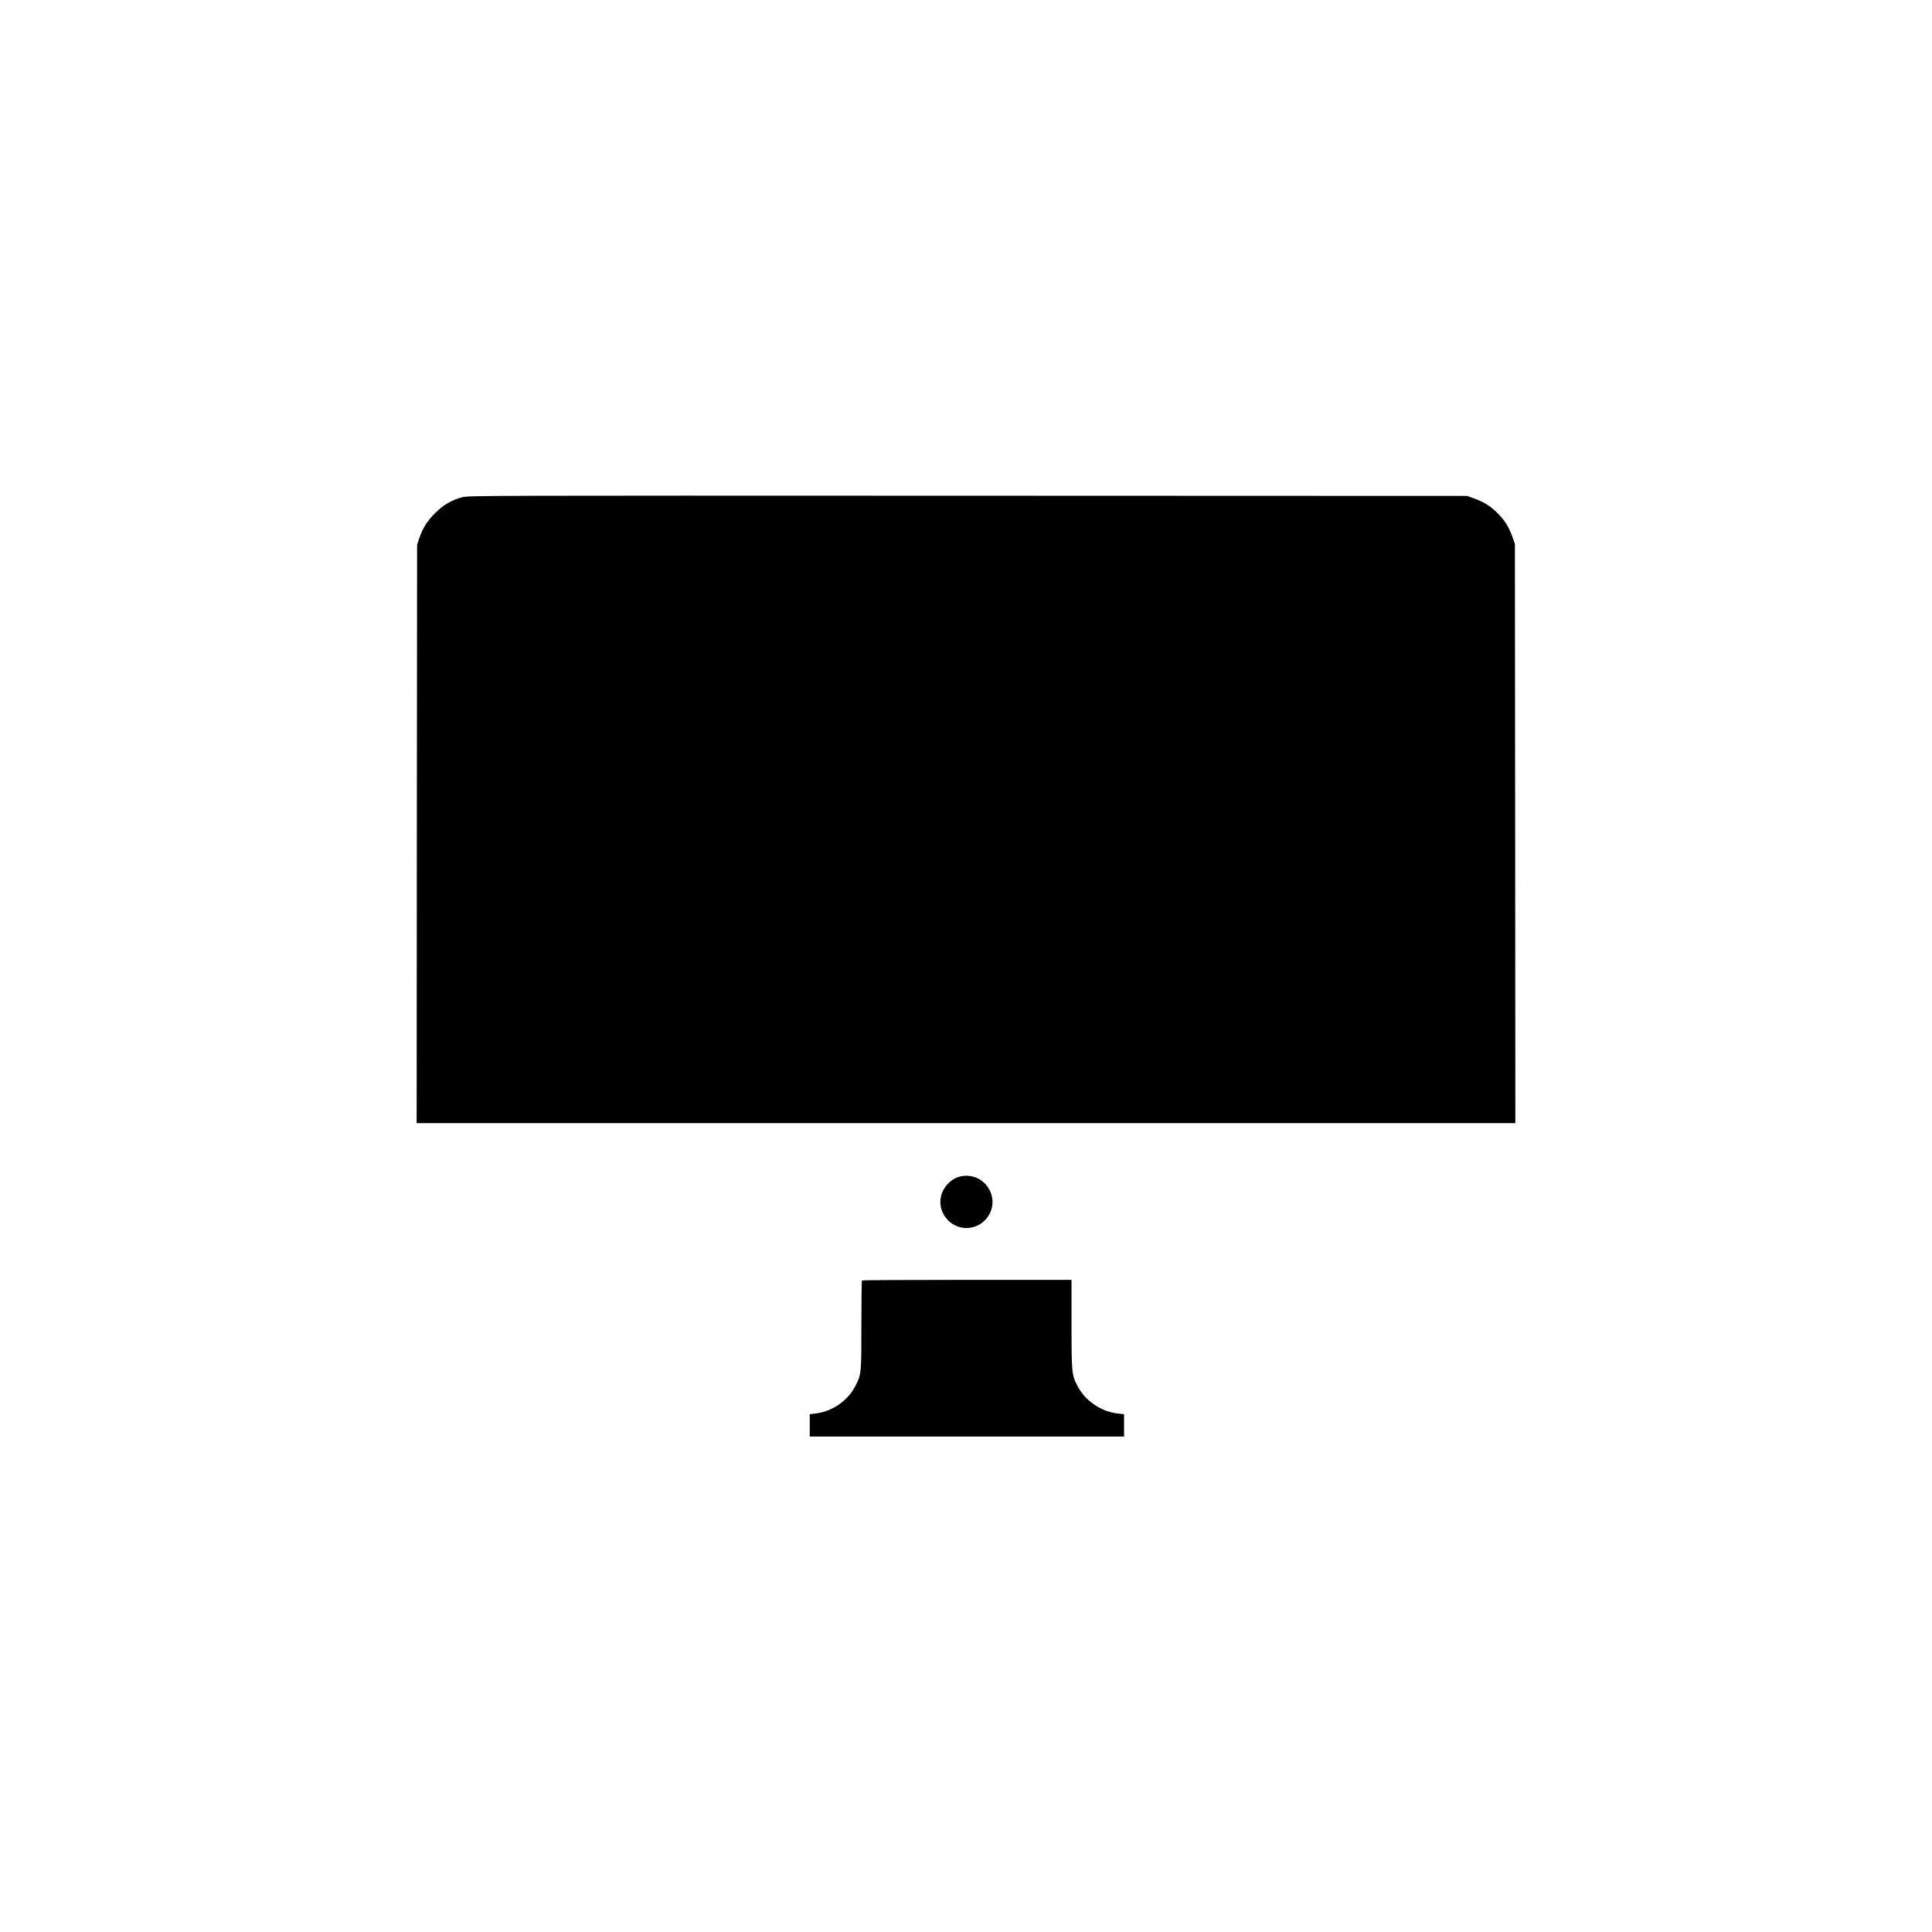 <?xml version="1.0" standalone="no"?>
<!DOCTYPE svg PUBLIC "-//W3C//DTD SVG 20010904//EN"
 "http://www.w3.org/TR/2001/REC-SVG-20010904/DTD/svg10.dtd">
<svg version="1.0" xmlns="http://www.w3.org/2000/svg"
 width="2133pt" height="2133pt" viewBox="0 0 2133 2133"
 preserveAspectRatio="xMidYMid meet">
<g transform="translate(0,2133) scale(0.1,-0.1)"
fill="#000000" stroke="none">
<path d="M5102 15840 c-116 -31 -206 -83 -298 -175 -88 -87 -138 -167 -176
-280 l-23 -70 -3 -3192 -2 -3193 6065 0 6065 0 -2 3198 -3 3197 -28 80 c-38
106 -85 182 -163 259 -77 78 -153 125 -259 163 l-80 28 -5510 2 c-5396 2
-5512 2 -5583 -17z"/>
<path d="M10583 8336 c-95 -30 -174 -118 -195 -219 -42 -199 140 -381 339
-339 155 32 257 186 225 338 -35 169 -205 271 -369 220z"/>
<path d="M9517 7193 c-4 -3 -7 -225 -7 -493 0 -537 0 -542 -65 -669 -83 -165
-257 -286 -444 -307 l-61 -7 0 -123 0 -124 1735 0 1735 0 0 124 0 123 -65 7
c-186 19 -362 138 -448 302 -65 126 -67 142 -67 687 l0 487 -1153 0 c-635 0
-1157 -3 -1160 -7z"/>
</g>
</svg>
